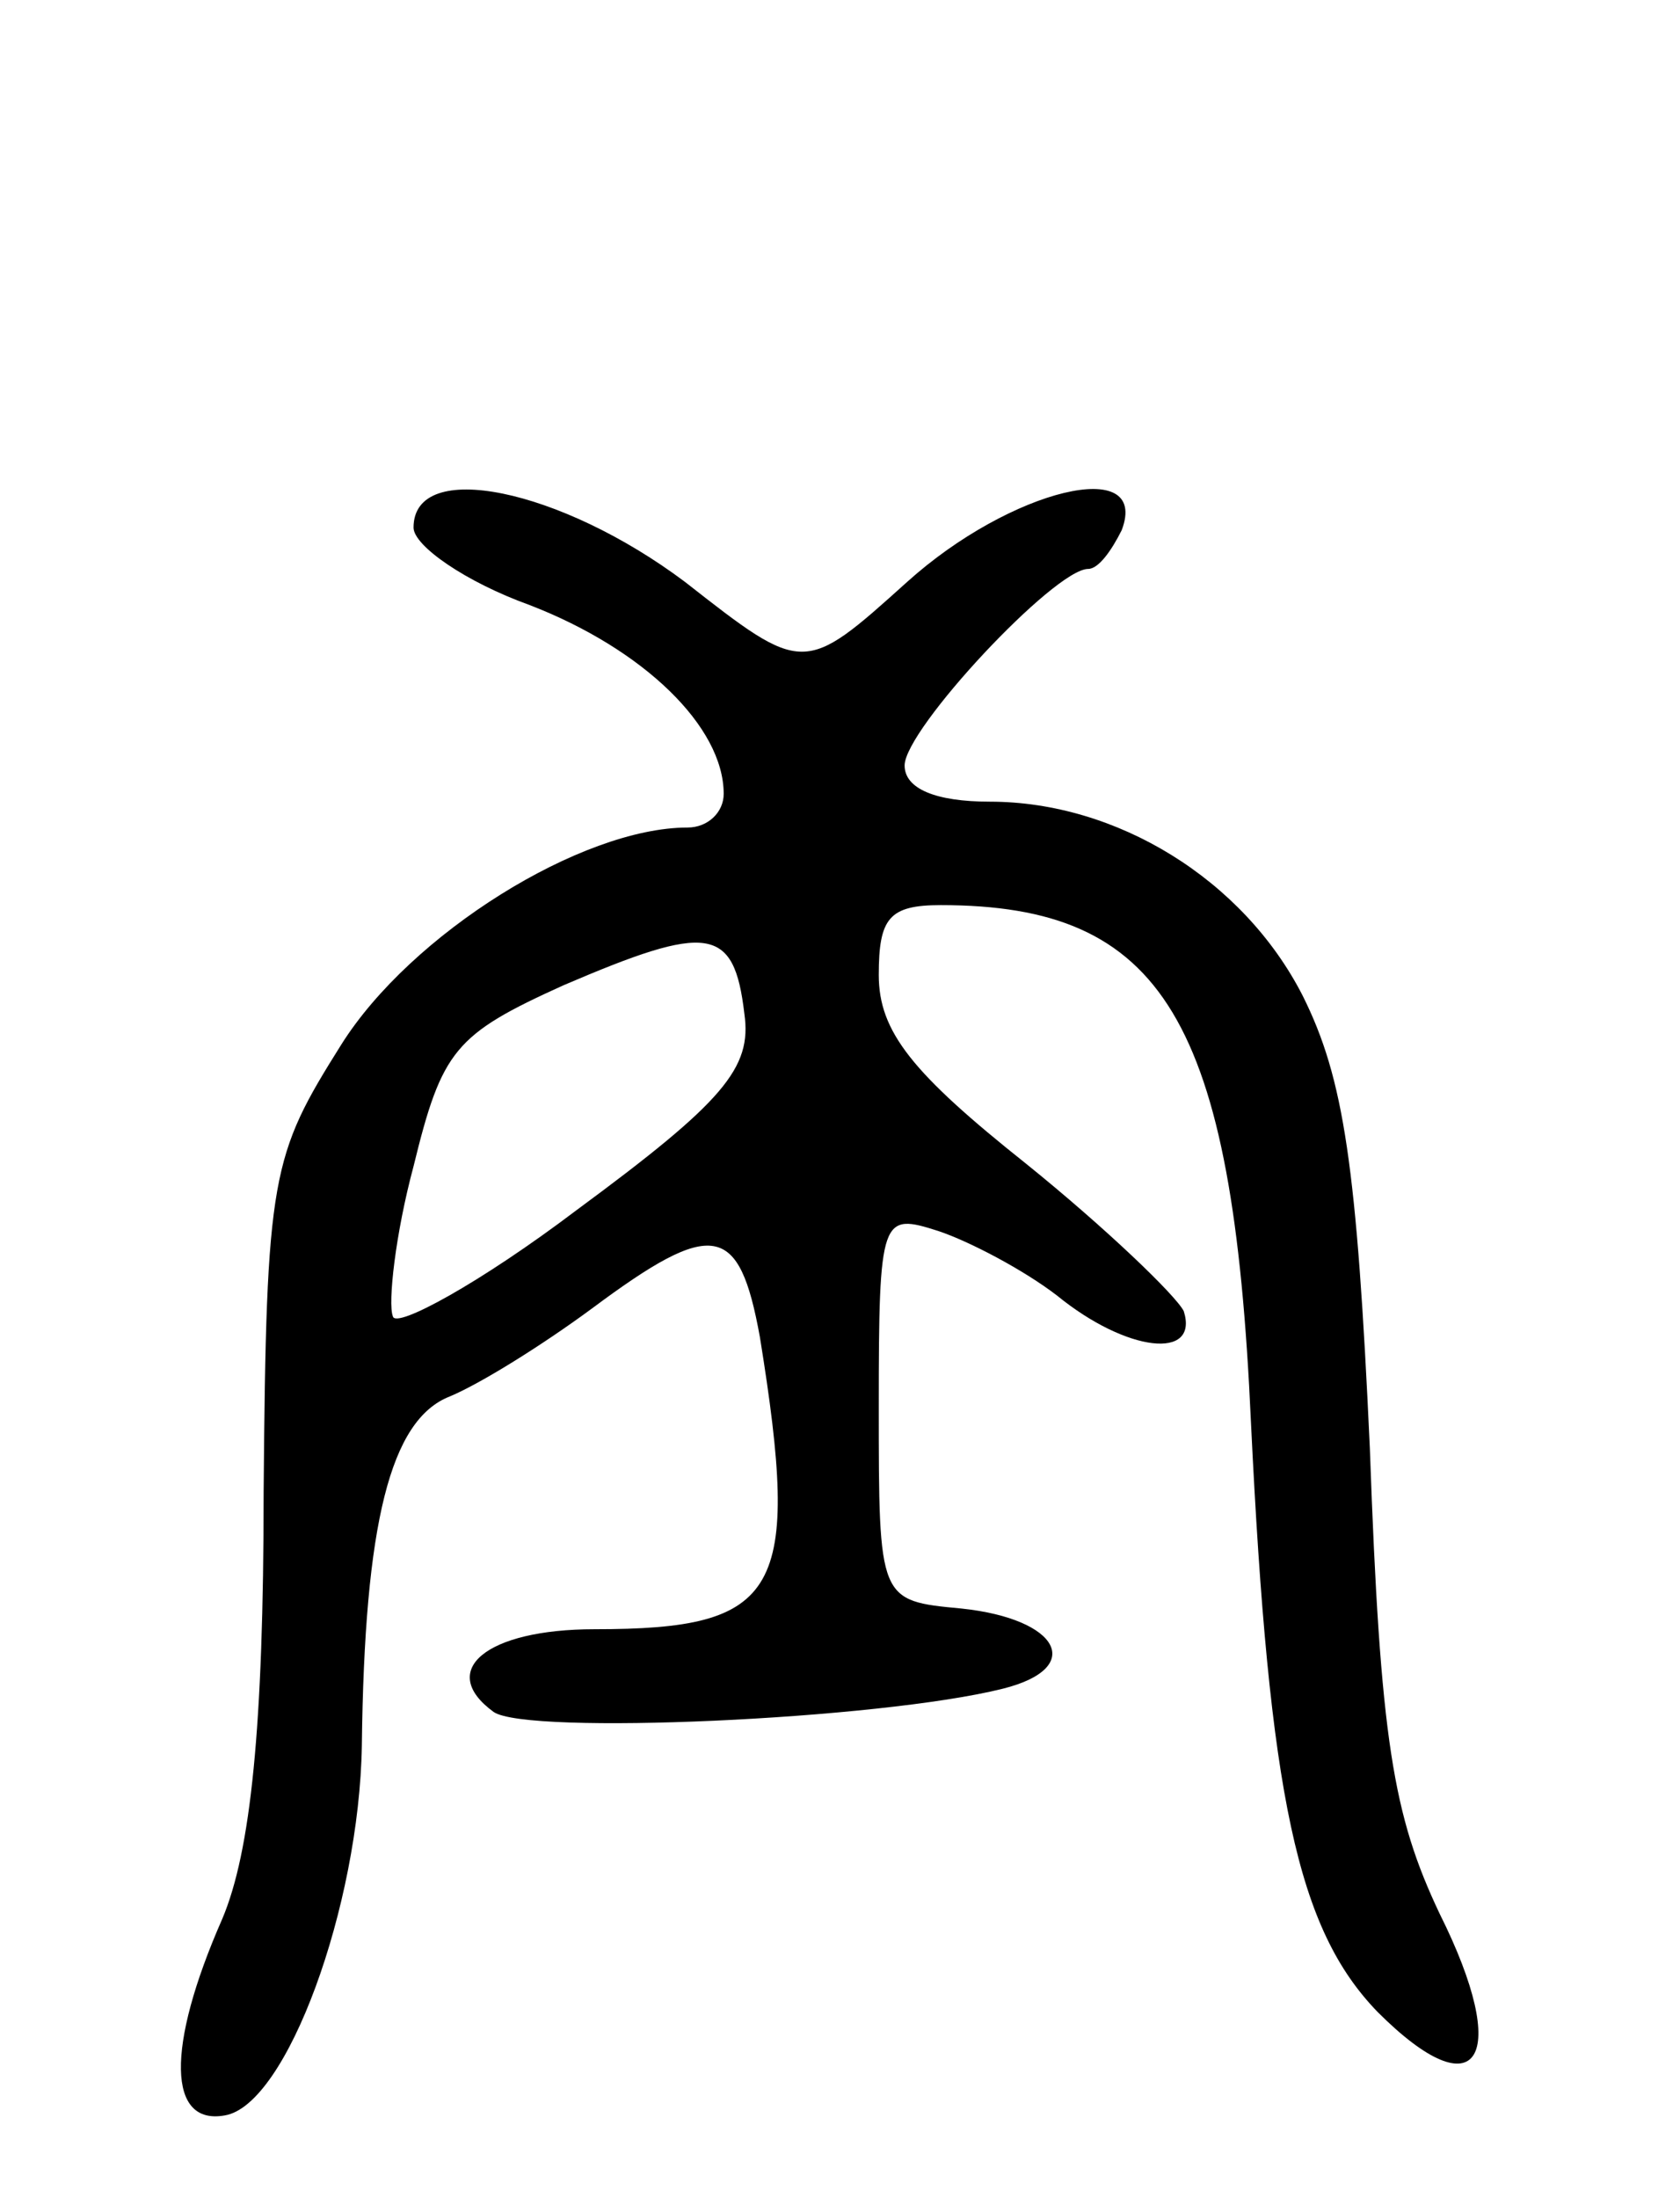<svg version="1.0" xmlns="http://www.w3.org/2000/svg"
 width="65pt" height="85pt" viewBox="0 0 65 85"
 preserveAspectRatio="xMidYMid meet">
<g transform="translate(0,85) scale(0.1,-0.1)"
fill="#000000" stroke="none">
<path d="M160 646 c0 -7 20 -21 45 -30 44 -17 75 -47 75 -73 0 -7 -6 -13 -14
-13 -41 0 -107 -41 -134 -84 -27 -43 -29 -50 -30 -173 0 -91 -5 -139 -16 -165
-22 -50 -21 -80 1 -76 24 4 52 81 53 143 1 86 11 126 34 135 12 5 36 20 55 34
47 35 57 33 65 -11 16 -99 8 -113 -64 -113 -42 0 -61 -16 -39 -32 13 -9 149
-3 197 9 32 8 22 27 -16 31 -32 3 -32 3 -32 78 0 74 1 75 23 68 12 -4 33 -15
46 -25 27 -22 55 -25 49 -6 -3 6 -30 32 -61 57 -44 35 -57 51 -57 73 0 22 4
27 24 27 86 0 113 -44 120 -200 7 -145 18 -196 49 -228 39 -39 52 -18 24 38
-18 38 -23 67 -27 180 -5 109 -10 143 -26 175 -23 45 -72 75 -121 75 -21 0
-33 5 -33 14 0 14 58 76 71 76 4 0 9 7 13 15 11 29 -43 16 -83 -20 -40 -36
-40 -36 -86 0 -48 36 -105 48 -105 21z m128 -188 c3 -21 -8 -34 -65 -76 -37
-28 -70 -46 -71 -41 -2 5 1 32 8 58 11 45 16 51 58 70 56 24 66 23 70 -11z"/>
</g>
</svg>
